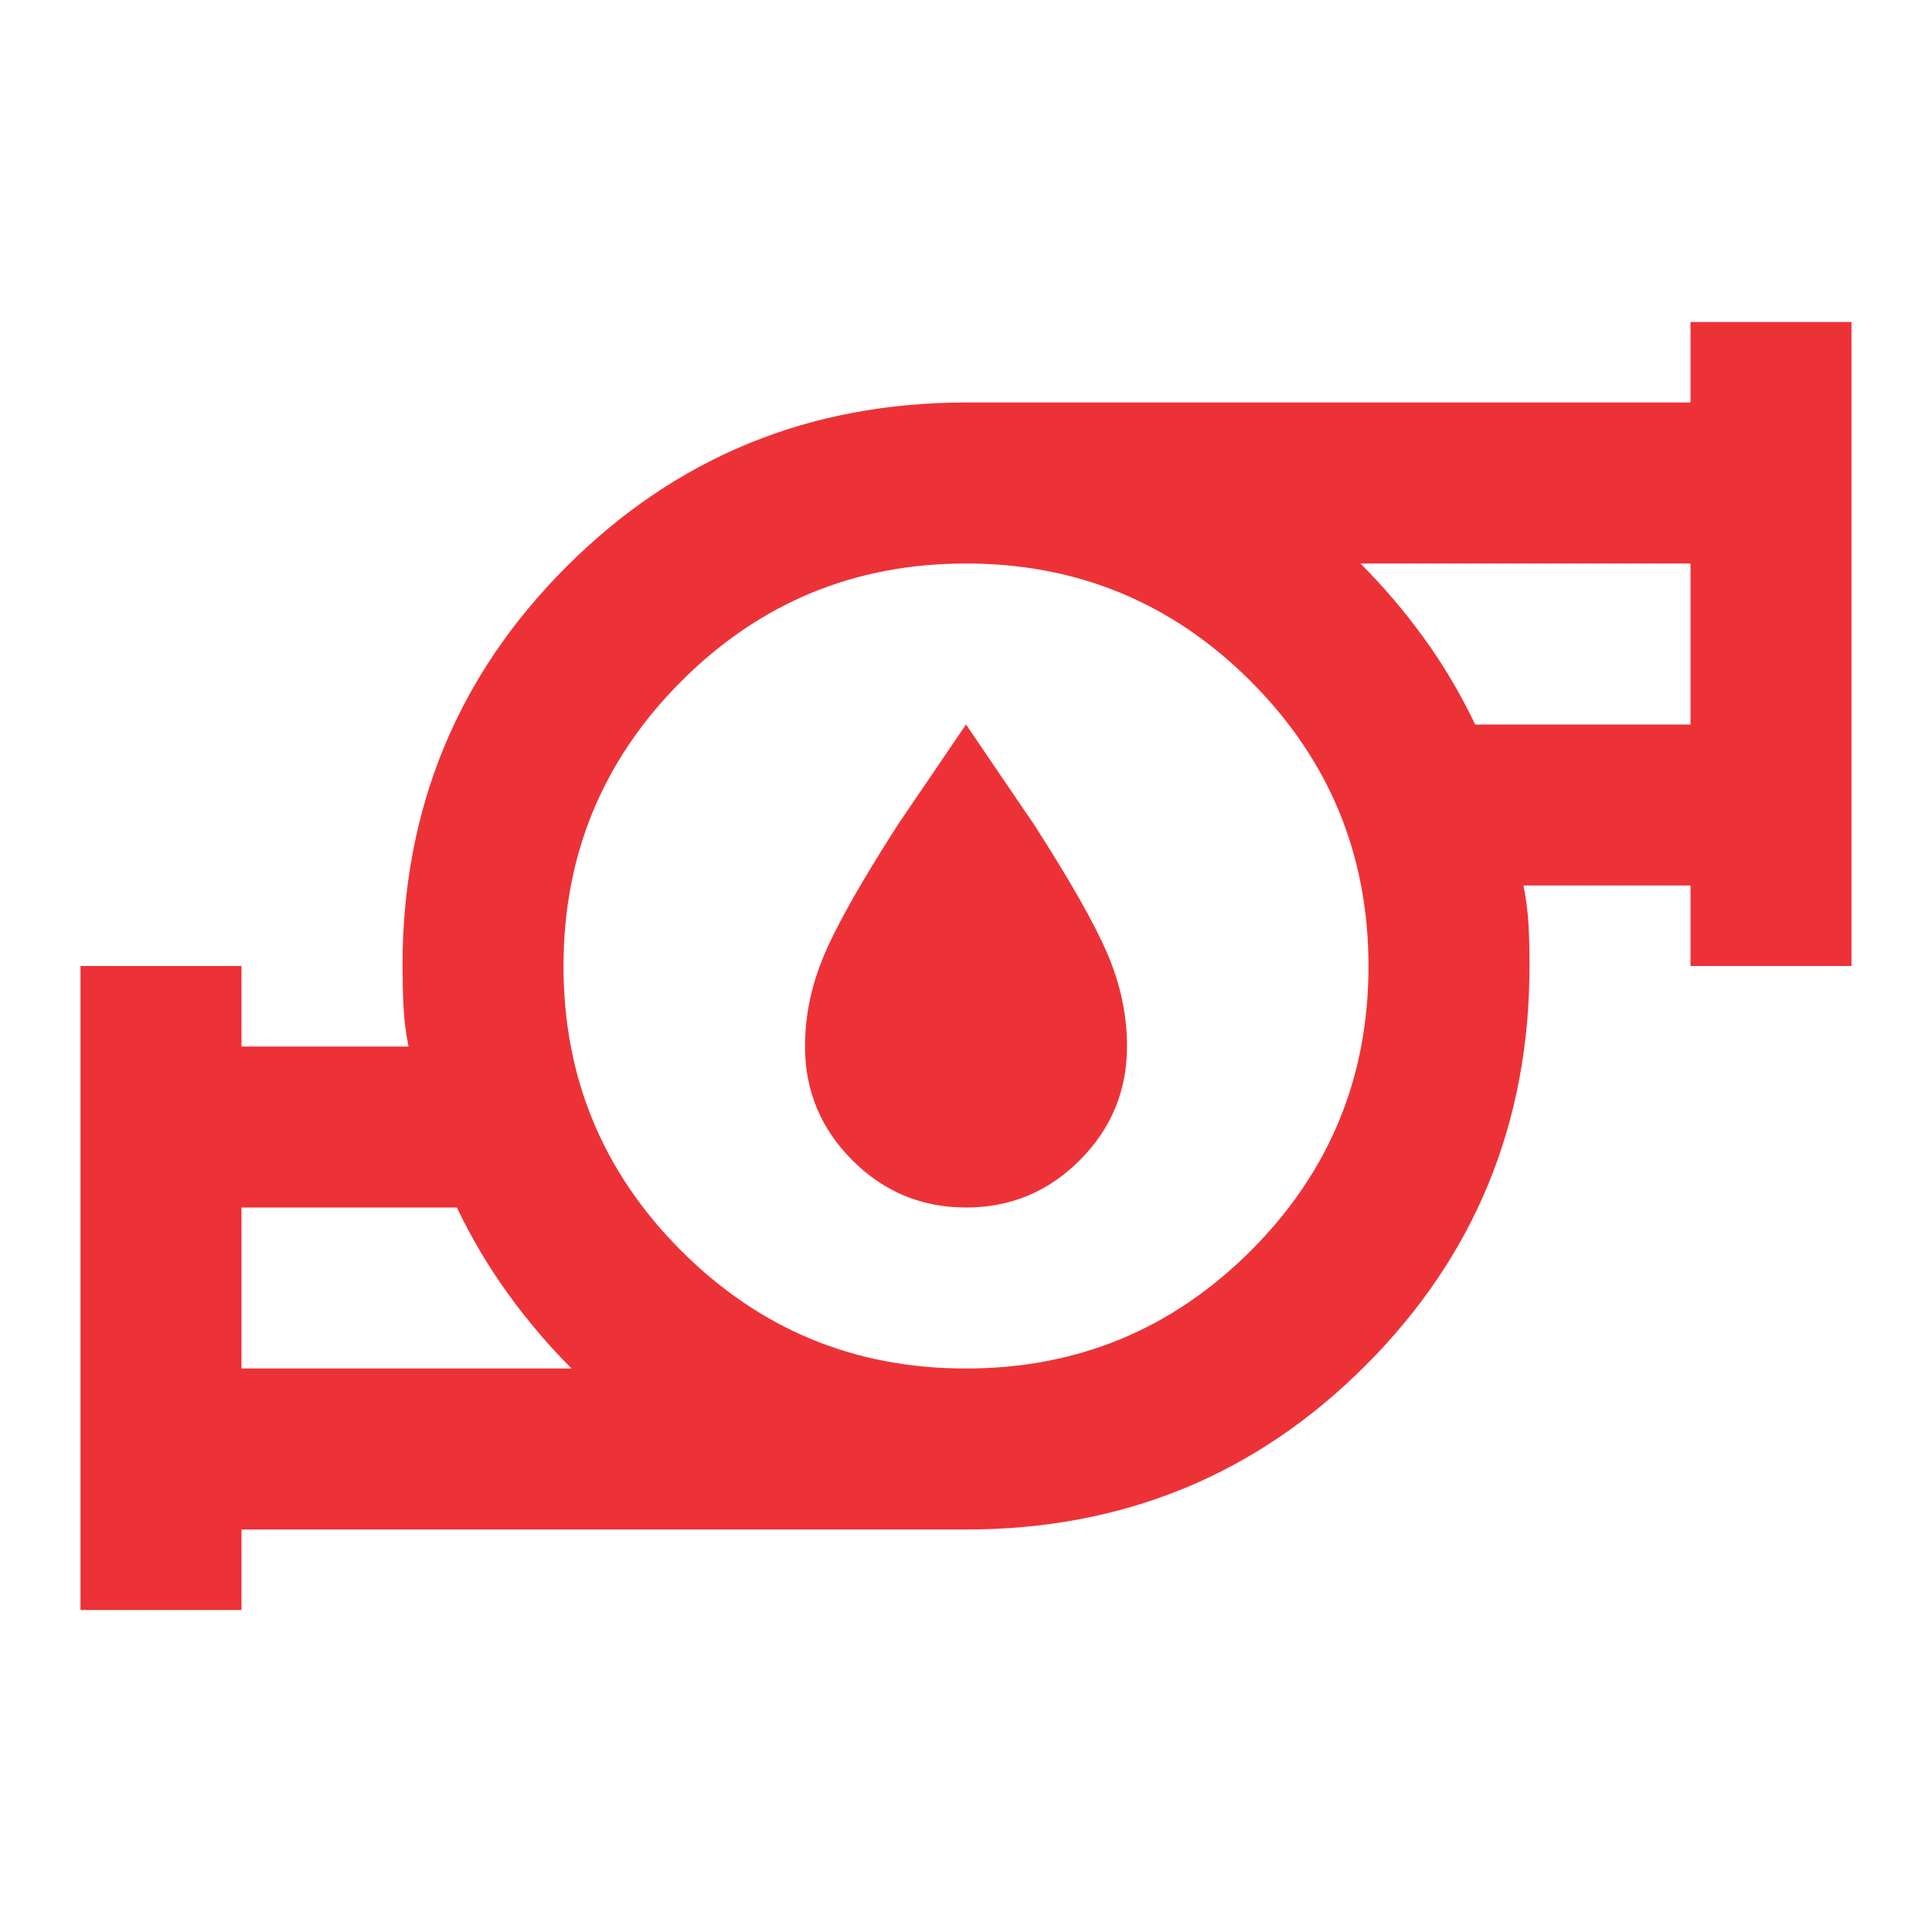 <svg width="99" height="99" viewBox="0 0 99 99" fill="none" xmlns="http://www.w3.org/2000/svg">
<path d="M12.375 70.125H29.288C28.119 68.956 27.037 67.684 26.041 66.309C25.046 64.934 24.168 63.456 23.409 61.875H12.375V70.125ZM49.5 70.125C55.206 70.125 60.071 68.113 64.094 64.09C68.118 60.067 70.128 55.203 70.125 49.5C70.122 43.797 68.111 38.933 64.09 34.91C60.07 30.887 55.206 28.875 49.5 28.875C43.794 28.875 38.93 30.887 34.91 34.91C30.889 38.933 28.878 43.797 28.875 49.5C28.872 55.203 30.884 60.068 34.91 64.094C38.936 68.12 43.799 70.13 49.5 70.125ZM75.591 37.125H86.625V28.875H69.713C70.881 30.044 71.965 31.316 72.963 32.691C73.961 34.066 74.837 35.544 75.591 37.125ZM4.125 82.5V49.5H12.375V53.625H20.934C20.797 52.938 20.712 52.267 20.679 51.612C20.646 50.958 20.628 50.254 20.625 49.5C20.625 41.456 23.427 34.633 29.032 29.032C34.636 23.43 41.459 20.628 49.5 20.625H86.625V16.5H94.875V49.5H86.625V45.375H78.066C78.203 46.062 78.29 46.733 78.326 47.388C78.361 48.042 78.378 48.746 78.375 49.5C78.375 57.544 75.574 64.368 69.972 69.972C64.371 75.577 57.547 78.378 49.5 78.375H12.375V82.5H4.125ZM49.5 61.875C47.231 61.875 45.29 61.068 43.675 59.454C42.061 57.839 41.253 55.897 41.25 53.625C41.25 52.044 41.577 50.48 42.232 48.935C42.886 47.389 44.14 45.172 45.994 42.281L49.5 37.125L53.006 42.281C54.862 45.169 56.118 47.387 56.772 48.935C57.427 50.483 57.753 52.047 57.75 53.625C57.75 55.894 56.943 57.837 55.329 59.454C53.714 61.071 51.772 61.878 49.5 61.875Z" fill="#ED3237"/>
</svg>
